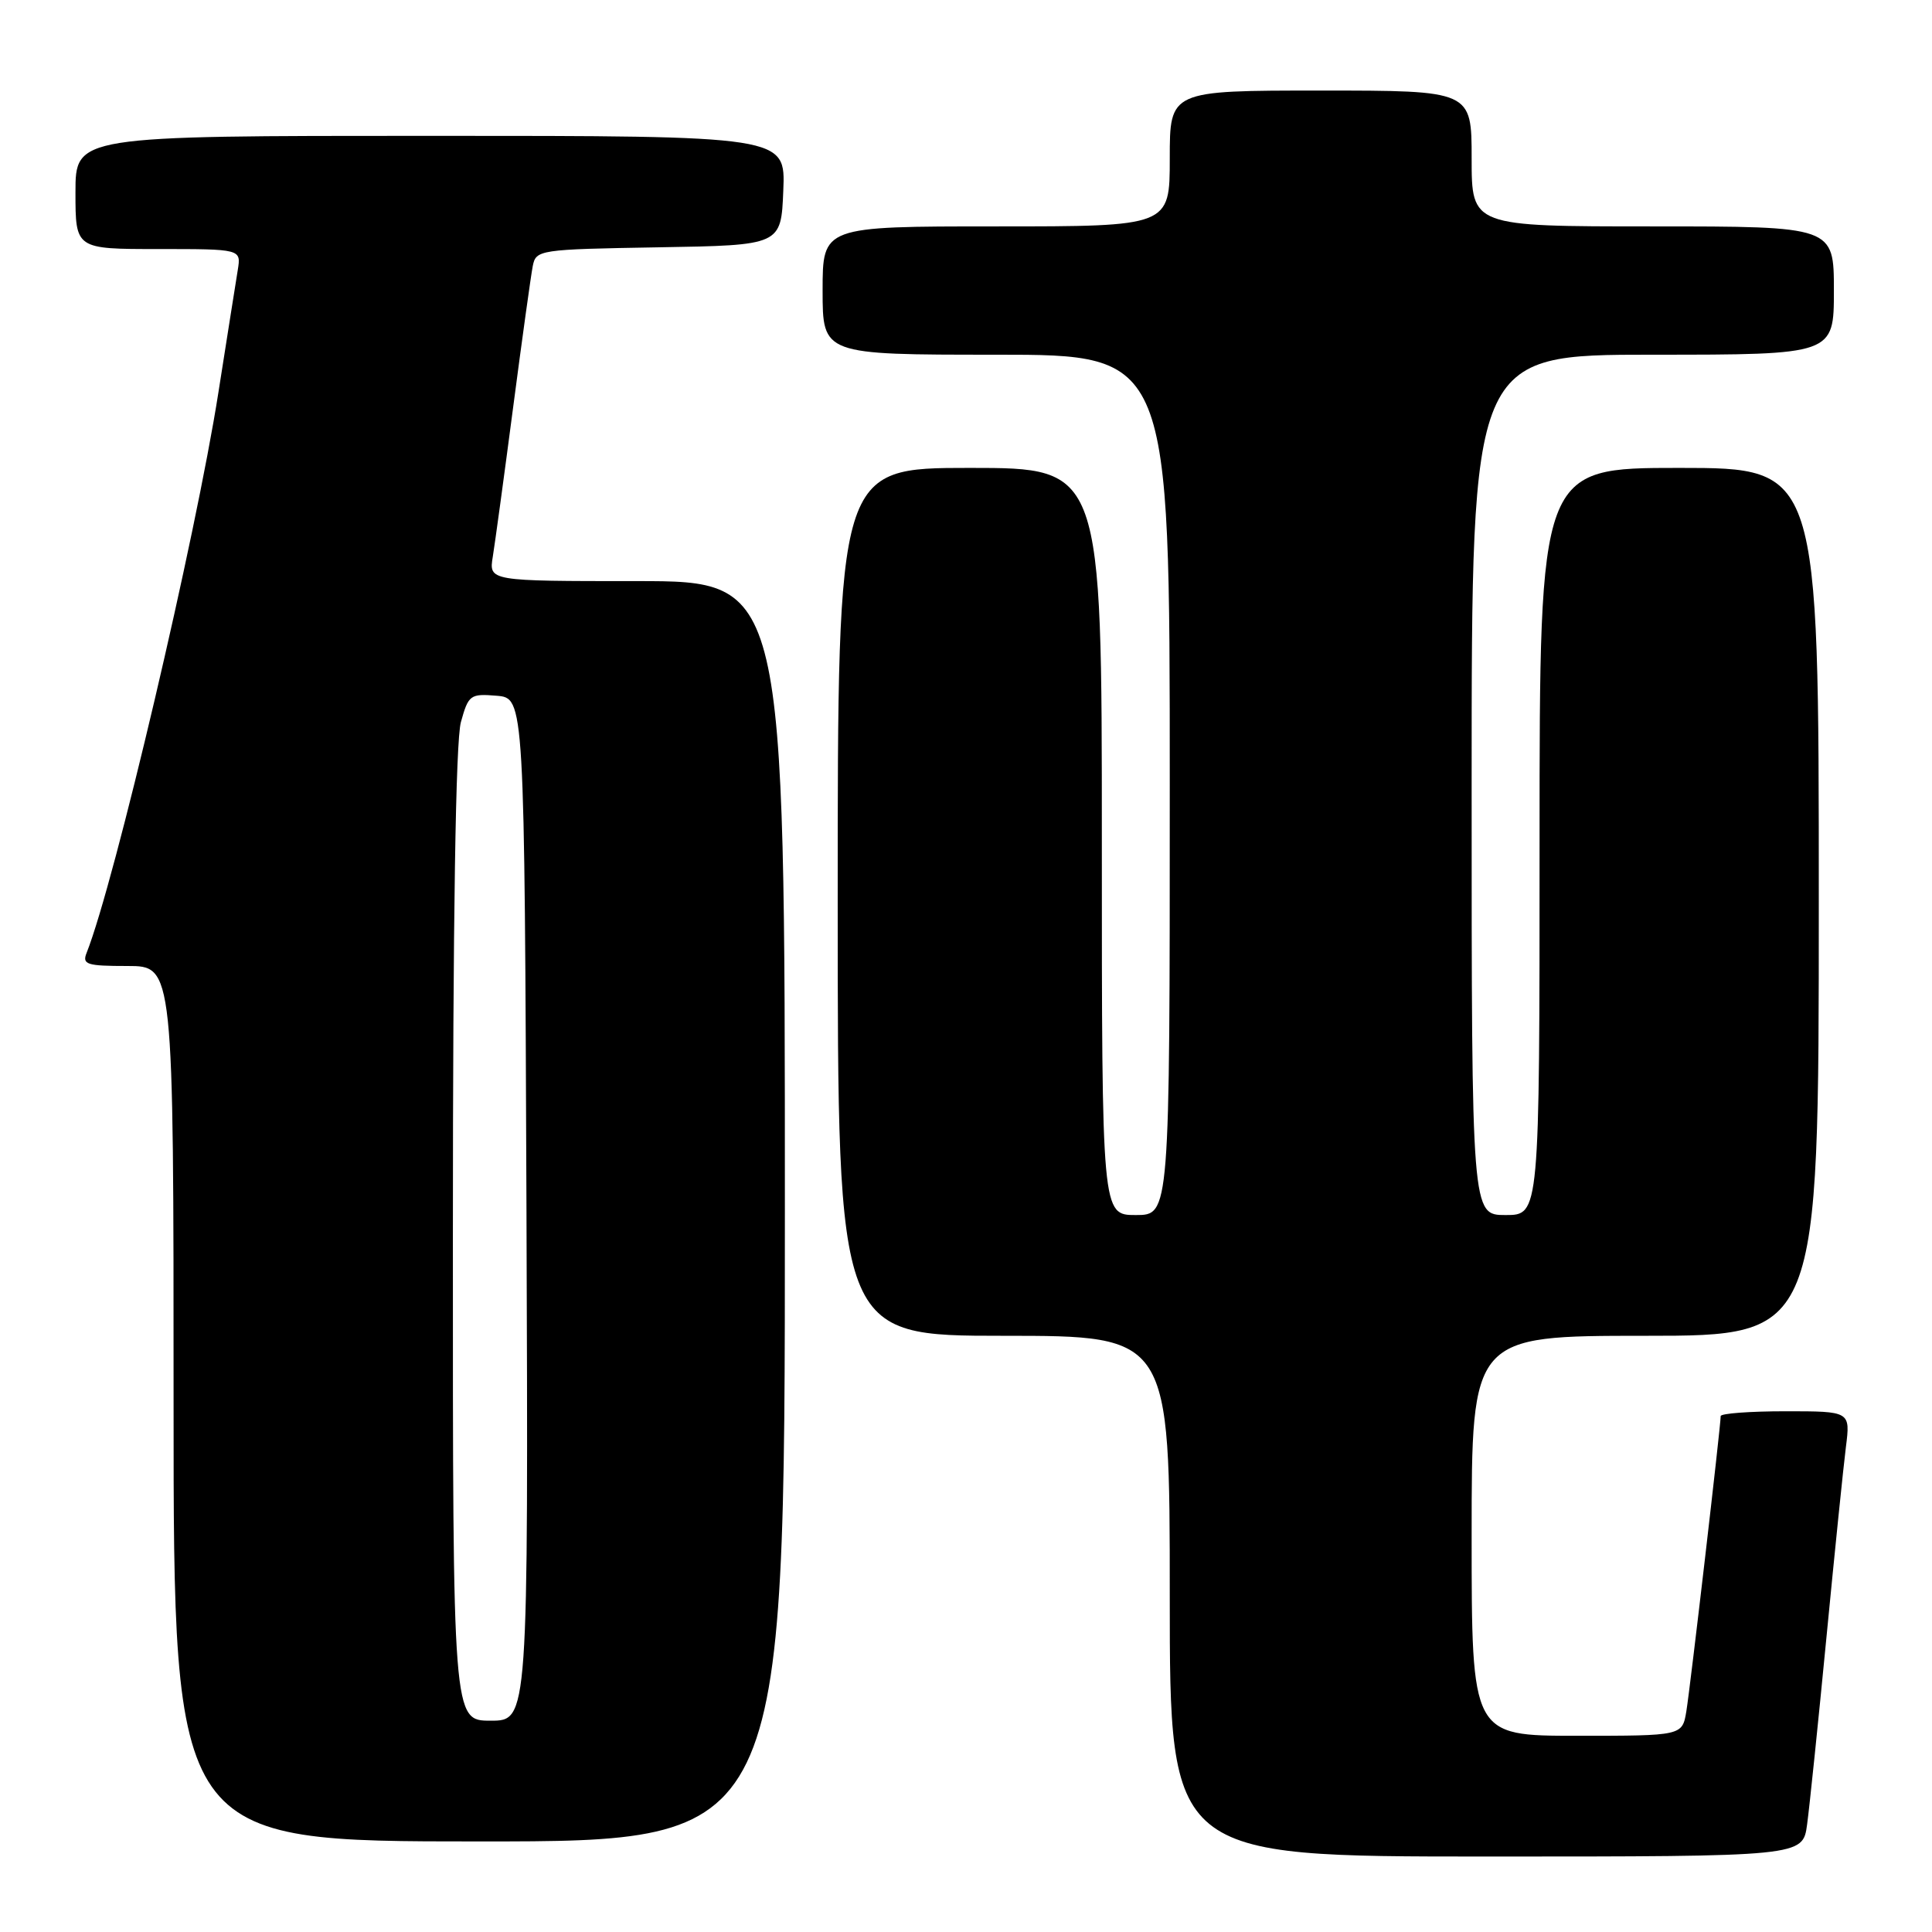 <?xml version="1.0" encoding="UTF-8" standalone="no"?>
<!DOCTYPE svg PUBLIC "-//W3C//DTD SVG 1.1//EN" "http://www.w3.org/Graphics/SVG/1.1/DTD/svg11.dtd" >
<svg xmlns="http://www.w3.org/2000/svg" xmlns:xlink="http://www.w3.org/1999/xlink" version="1.1" viewBox="0 0 256 256">
 <g >
 <path fill="currentColor"
d=" M 239.45 241.75 C 239.77 239.41 240.92 228.28 242.01 217.00 C 243.10 205.72 244.26 194.36 244.59 191.75 C 245.19 187.00 245.19 187.00 236.59 187.00 C 231.87 187.00 228.00 187.29 228.00 187.64 C 228.00 188.97 223.96 223.65 223.45 226.75 C 222.91 230.00 222.91 230.00 208.95 230.00 C 195.00 230.00 195.00 230.00 195.00 203.50 C 195.00 177.00 195.00 177.00 218.00 177.00 C 241.00 177.00 241.00 177.00 241.00 119.50 C 241.00 62.00 241.00 62.00 222.50 62.00 C 204.00 62.00 204.00 62.00 204.00 111.50 C 204.00 161.00 204.00 161.00 199.50 161.00 C 195.00 161.00 195.00 161.00 195.00 104.00 C 195.00 47.00 195.00 47.00 219.00 47.00 C 243.00 47.00 243.00 47.00 243.00 38.50 C 243.00 30.00 243.00 30.00 219.00 30.00 C 195.00 30.00 195.00 30.00 195.00 21.00 C 195.00 12.00 195.00 12.00 175.00 12.00 C 155.00 12.00 155.00 12.00 155.00 21.00 C 155.00 30.00 155.00 30.00 132.00 30.00 C 109.00 30.00 109.00 30.00 109.00 38.50 C 109.00 47.00 109.00 47.00 132.00 47.00 C 155.00 47.00 155.00 47.00 155.00 104.00 C 155.00 161.00 155.00 161.00 150.50 161.00 C 146.00 161.00 146.00 161.00 146.00 111.50 C 146.00 62.00 146.00 62.00 128.50 62.00 C 111.00 62.00 111.00 62.00 111.00 119.50 C 111.00 177.00 111.00 177.00 133.00 177.00 C 155.00 177.00 155.00 177.00 155.00 211.50 C 155.00 246.00 155.00 246.00 196.94 246.00 C 238.88 246.00 238.88 246.00 239.45 241.75 Z  M 104.00 160.50 C 104.00 77.00 104.00 77.00 84.39 77.00 C 64.77 77.00 64.77 77.00 65.30 73.75 C 65.59 71.96 66.80 63.08 67.99 54.00 C 69.18 44.92 70.35 36.50 70.59 35.27 C 71.02 33.10 71.38 33.04 87.26 32.77 C 103.50 32.50 103.50 32.50 103.79 25.25 C 104.09 18.00 104.09 18.00 57.04 18.00 C 10.00 18.00 10.00 18.00 10.00 25.50 C 10.00 33.00 10.00 33.00 20.97 33.00 C 31.95 33.00 31.95 33.00 31.51 35.75 C 31.26 37.26 30.11 44.58 28.94 52.00 C 25.94 71.17 15.18 116.93 11.48 126.25 C 10.86 127.80 11.48 128.00 16.89 128.00 C 23.00 128.00 23.00 128.00 23.00 186.00 C 23.00 244.00 23.00 244.00 63.50 244.00 C 104.00 244.00 104.00 244.00 104.00 160.50 Z  M 60.01 163.75 C 60.01 121.69 60.38 98.19 61.07 95.69 C 62.07 92.07 62.31 91.90 65.81 92.19 C 69.50 92.50 69.50 92.50 69.76 160.25 C 70.01 228.00 70.01 228.00 65.01 228.00 C 60.00 228.00 60.00 228.00 60.01 163.75 Z "/>
</g>
</svg>
